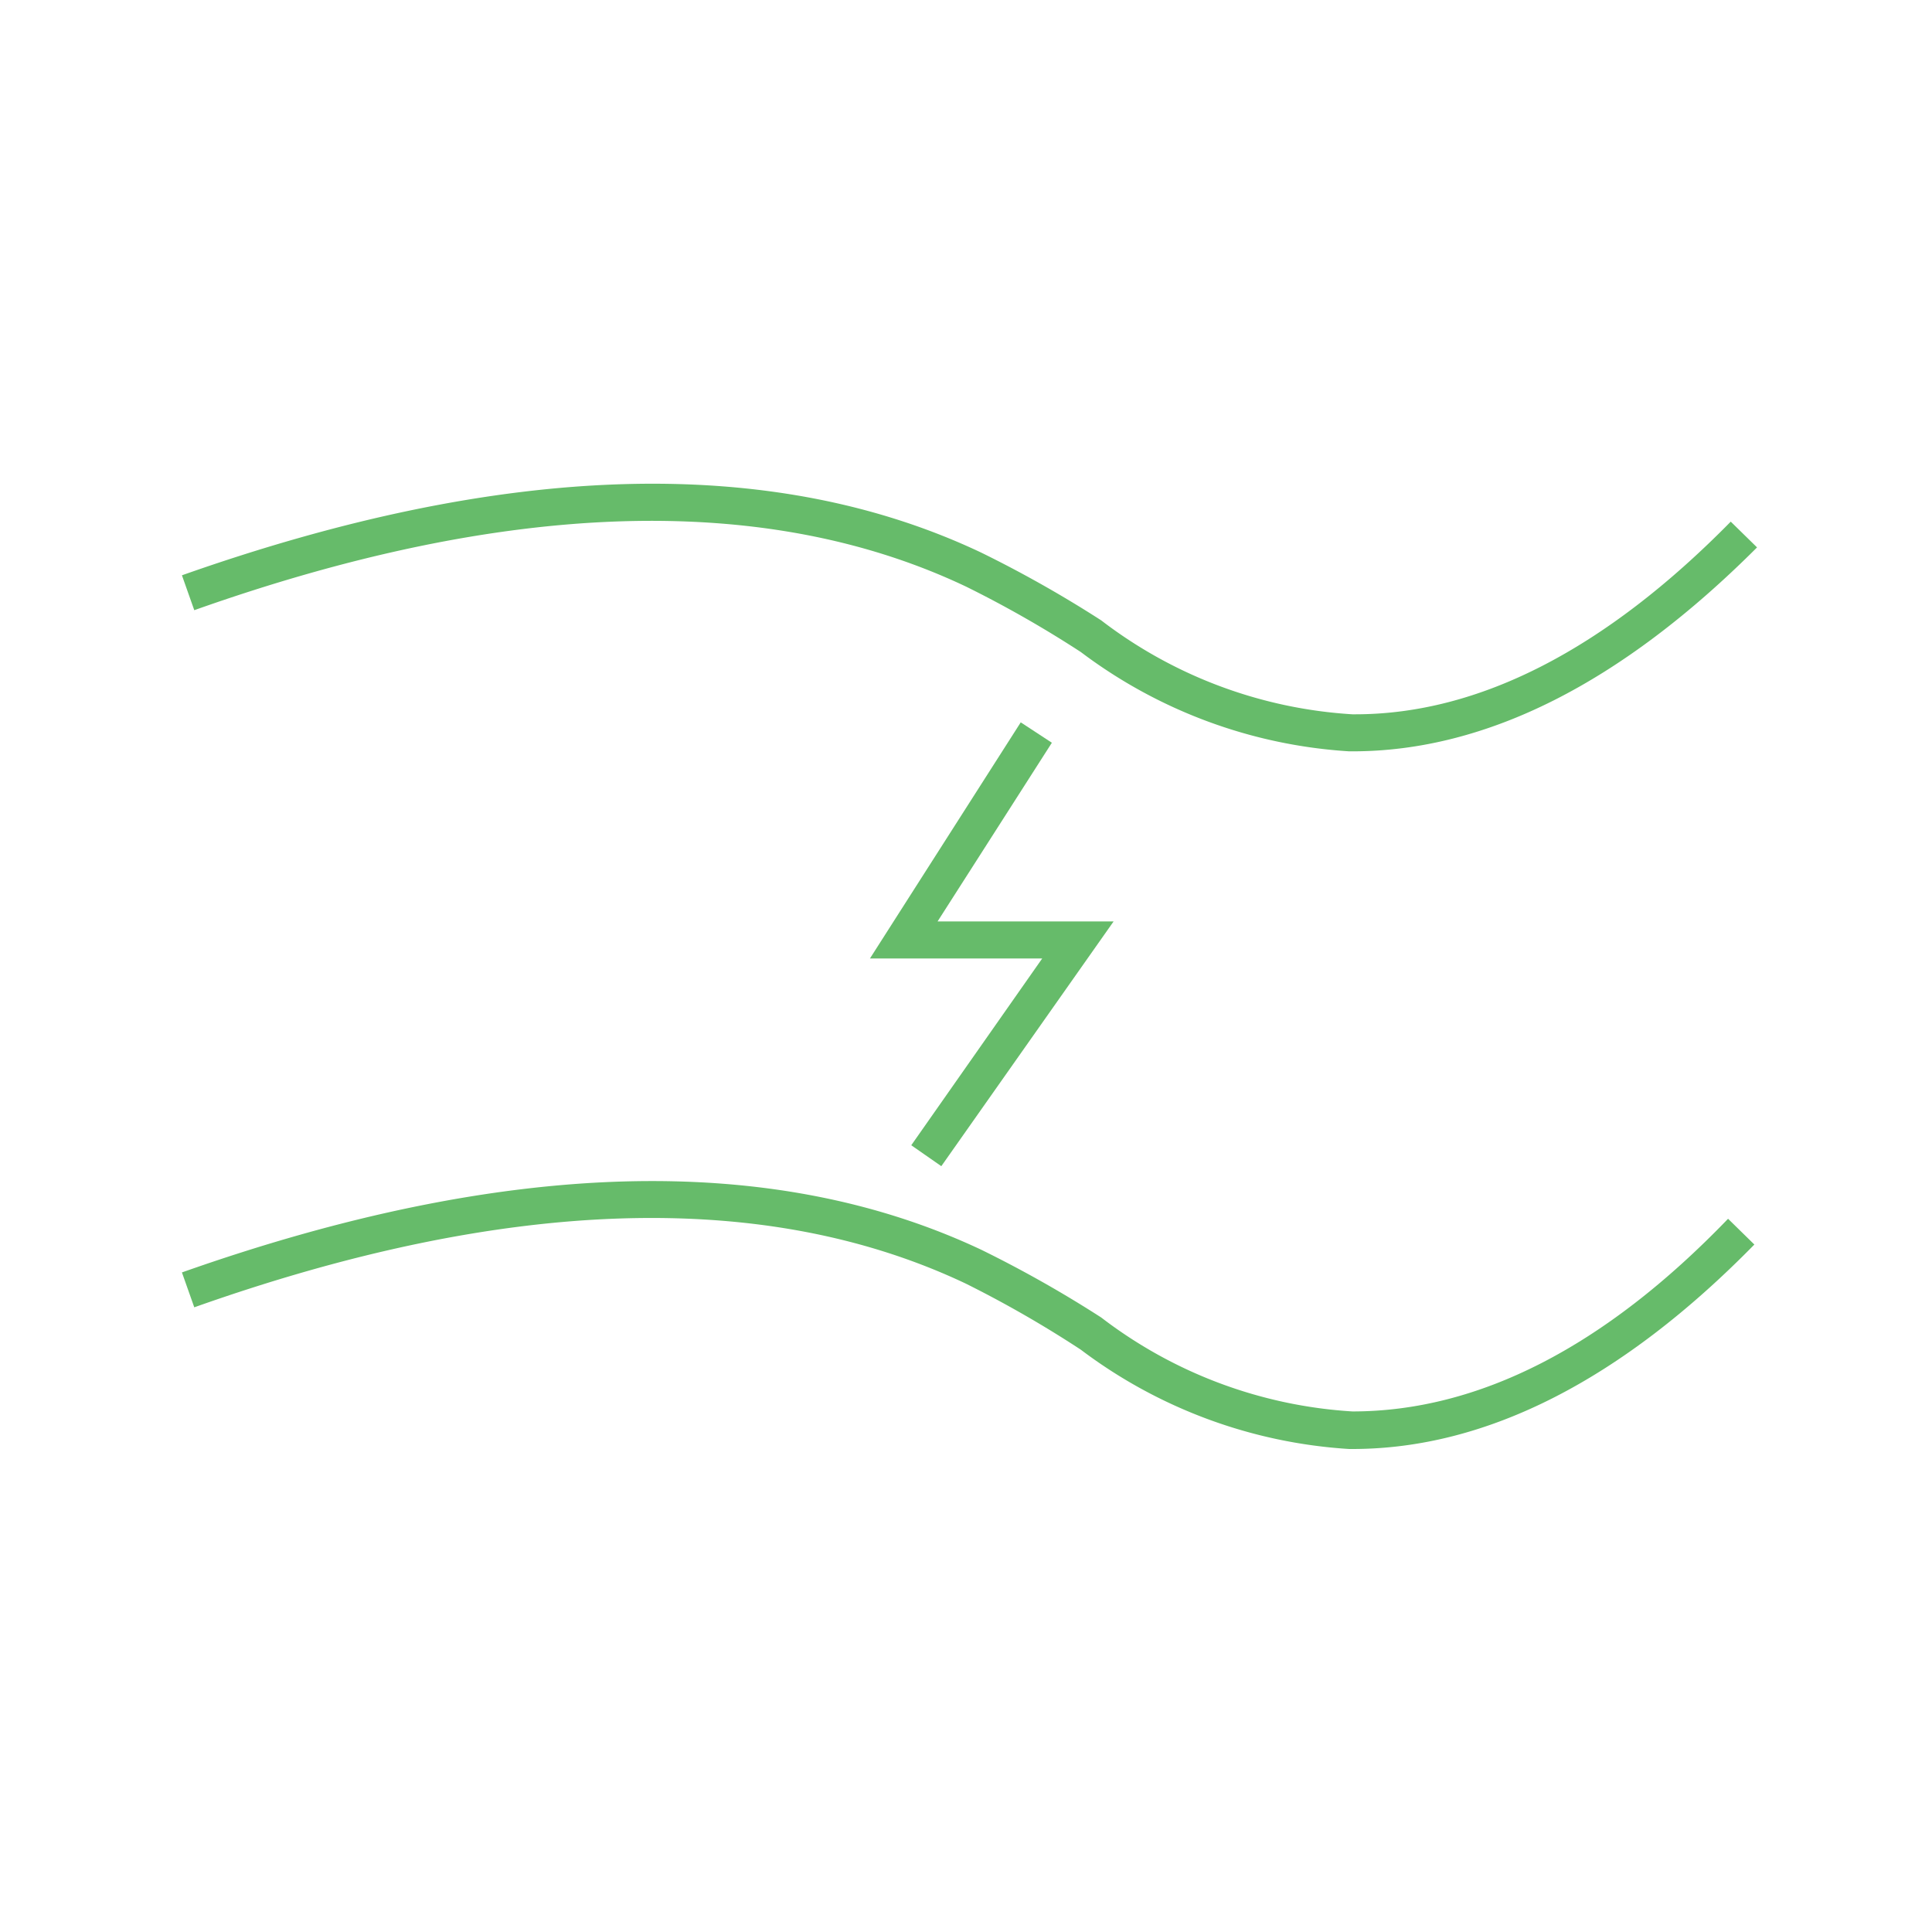 <svg height="30px" width="30px" id="SvgjsSvg1079" xmlns="http://www.w3.org/2000/svg" version="1.1" xmlns:xlink="http://www.w3.org/1999/xlink" xmlns:svgjs="http://svgjs.com/svgjs"><defs id="SvgjsDefs1080"></defs><g id="SvgjsG1081"><svg xmlns="http://www.w3.org/2000/svg" viewBox="0 0 36 36"><g data-name="Layer 2" fill="#66bb6a" class="color000 svgShape"><path d="M25.2 14h-.06a9.25 9.25 0 01-5-1.85A20.84 20.84 0 0018 10.93c-3.73-1.77-8.57-1.62-14.38.44l-.23-.65c6-2.12 11-2.27 14.9-.42a22.14 22.14 0 012.23 1.26 8.54 8.54 0 004.68 1.75h.05c2.31 0 4.66-1.21 7-3.59l.49.48C30.22 12.72 27.7 14 25.2 14zM25.2 27h-.06a9.25 9.25 0 01-5-1.85A20.84 20.84 0 0018 23.92c-3.73-1.77-8.57-1.62-14.38.44l-.23-.65c6-2.12 11-2.26 14.9-.42a22.14 22.14 0 012.23 1.26 8.54 8.54 0 004.68 1.75c2.34 0 4.69-1.19 7-3.59l.49.48C30.22 25.71 27.7 27 25.2 27z" fill="#66bb6a" class="color000 svgShape"></path><polygon points="17.54 21.73 16.98 21.34 19.42 17.86 16.21 17.86 19.02 13.46 19.6 13.84 17.47 17.17 20.75 17.17 17.54 21.73" fill="#66bb6a" class="color000 svgShape"></polygon></g></svg></g></svg>